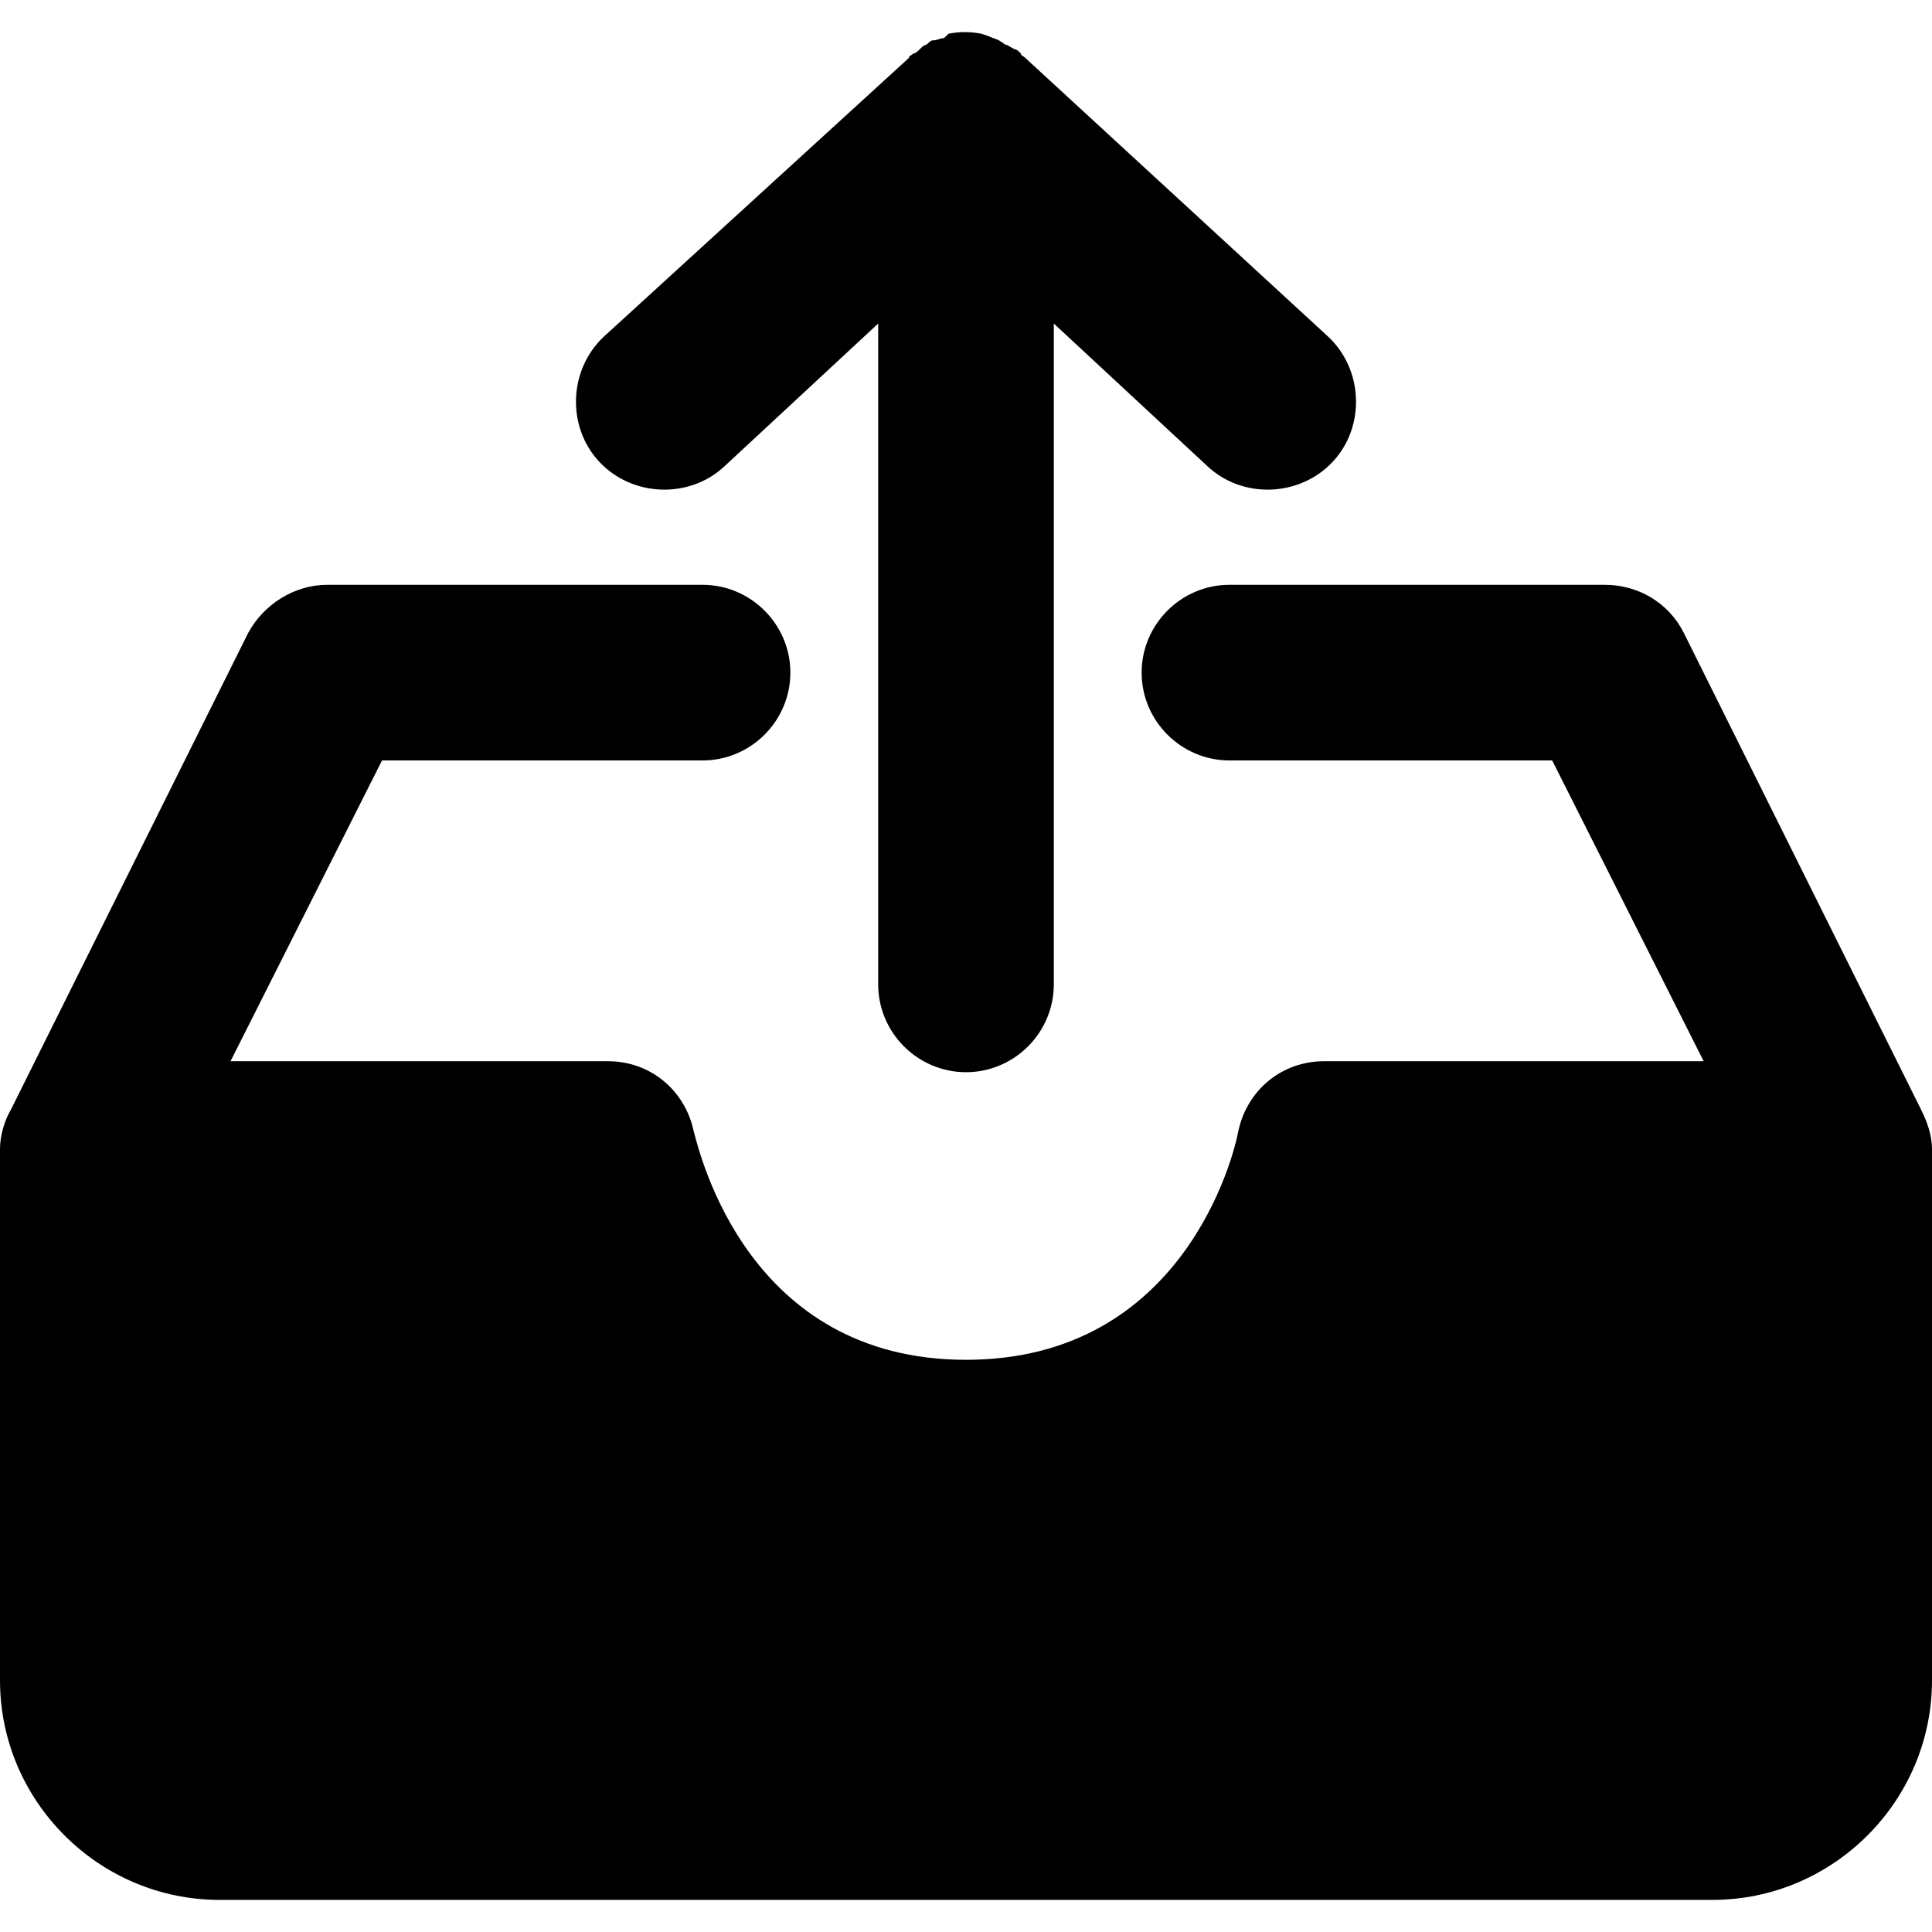 <?xml version="1.0" encoding="iso-8859-1"?>
<!-- Generator: Adobe Illustrator 19.0.0, SVG Export Plug-In . SVG Version: 6.00 Build 0)  -->
<svg version="1.1" id="Capa_1" xmlns="http://www.w3.org/2000/svg" xmlns:xlink="http://www.w3.org/1999/xlink" x="0px" y="0px"
	 viewBox="0 0 450.56 450.56" style="enable-background:new 0 0 450.56 450.56;" xml:space="preserve">
<g>
	<g>
		<path d="M448,258.752l-55.296-111.104c-3.584-7.168-10.752-11.264-18.432-11.264H286.72c-11.264,0-20.48,9.216-20.48,20.48
			c0,11.264,9.216,20.48,20.48,20.48h75.264l35.328,70.144h-88.576c-9.728,0-17.92,6.656-19.968,16.384
			c-1.024,5.632-12.8,53.248-63.488,53.248s-61.952-47.616-63.488-53.248c-2.048-9.728-10.24-16.384-19.968-16.384H53.76
			l35.328-70.144h74.752c11.264,0,20.48-9.216,20.48-20.48c0-11.264-9.216-20.48-20.48-20.48H76.288
			c-7.68,0-14.848,4.608-18.432,11.264L2.56,258.752c-1.536,2.56-2.56,6.144-2.56,9.216v123.904c0,28.16,23.04,51.2,51.2,51.2
			h348.16c28.16,0,51.2-23.04,51.2-51.2V267.968C450.56,264.896,449.536,261.824,448,258.752z"/>
	</g>
</g>
<g>
	<g>
		<path d="M309.76,78.528l-70.656-65.024c-0.512-0.512-1.024-0.512-1.024-1.024c-0.512-0.512-1.024-1.024-1.536-1.024
			c-1.024-0.512-1.536-1.024-2.048-1.024l-1.536-1.024c-1.024-0.512-1.536-0.512-2.56-1.024l-1.536-0.512
			c-2.56-0.512-5.12-0.512-7.68,0l-1.024,1.024c-1.024,0-1.536,0.512-2.56,0.512c-0.512,0-1.024,0.512-1.536,1.024
			c-0.512,0-1.024,0.512-1.536,1.024c-0.512,0.512-1.024,1.024-1.536,1.024c-0.512,0.512-1.024,0.512-1.024,1.024L140.8,78.528
			c-8.192,7.68-8.704,20.992-1.024,29.184s20.992,8.704,29.184,1.024l35.84-33.28v154.112c0,11.264,9.216,20.48,20.48,20.48
			c11.264,0,20.48-9.216,20.48-20.48V75.456l35.84,33.28c8.192,7.68,21.504,7.168,29.184-1.024S317.952,86.208,309.76,78.528z"/>
	</g>
</g>
<g>
</g>
<g>
</g>
<g>
</g>
<g>
</g>
<g>
</g>
<g>
</g>
<g>
</g>
<g>
</g>
<g>
</g>
<g>
</g>
<g>
</g>
<g>
</g>
<g>
</g>
<g>
</g>
<g>
</g>
</svg>
